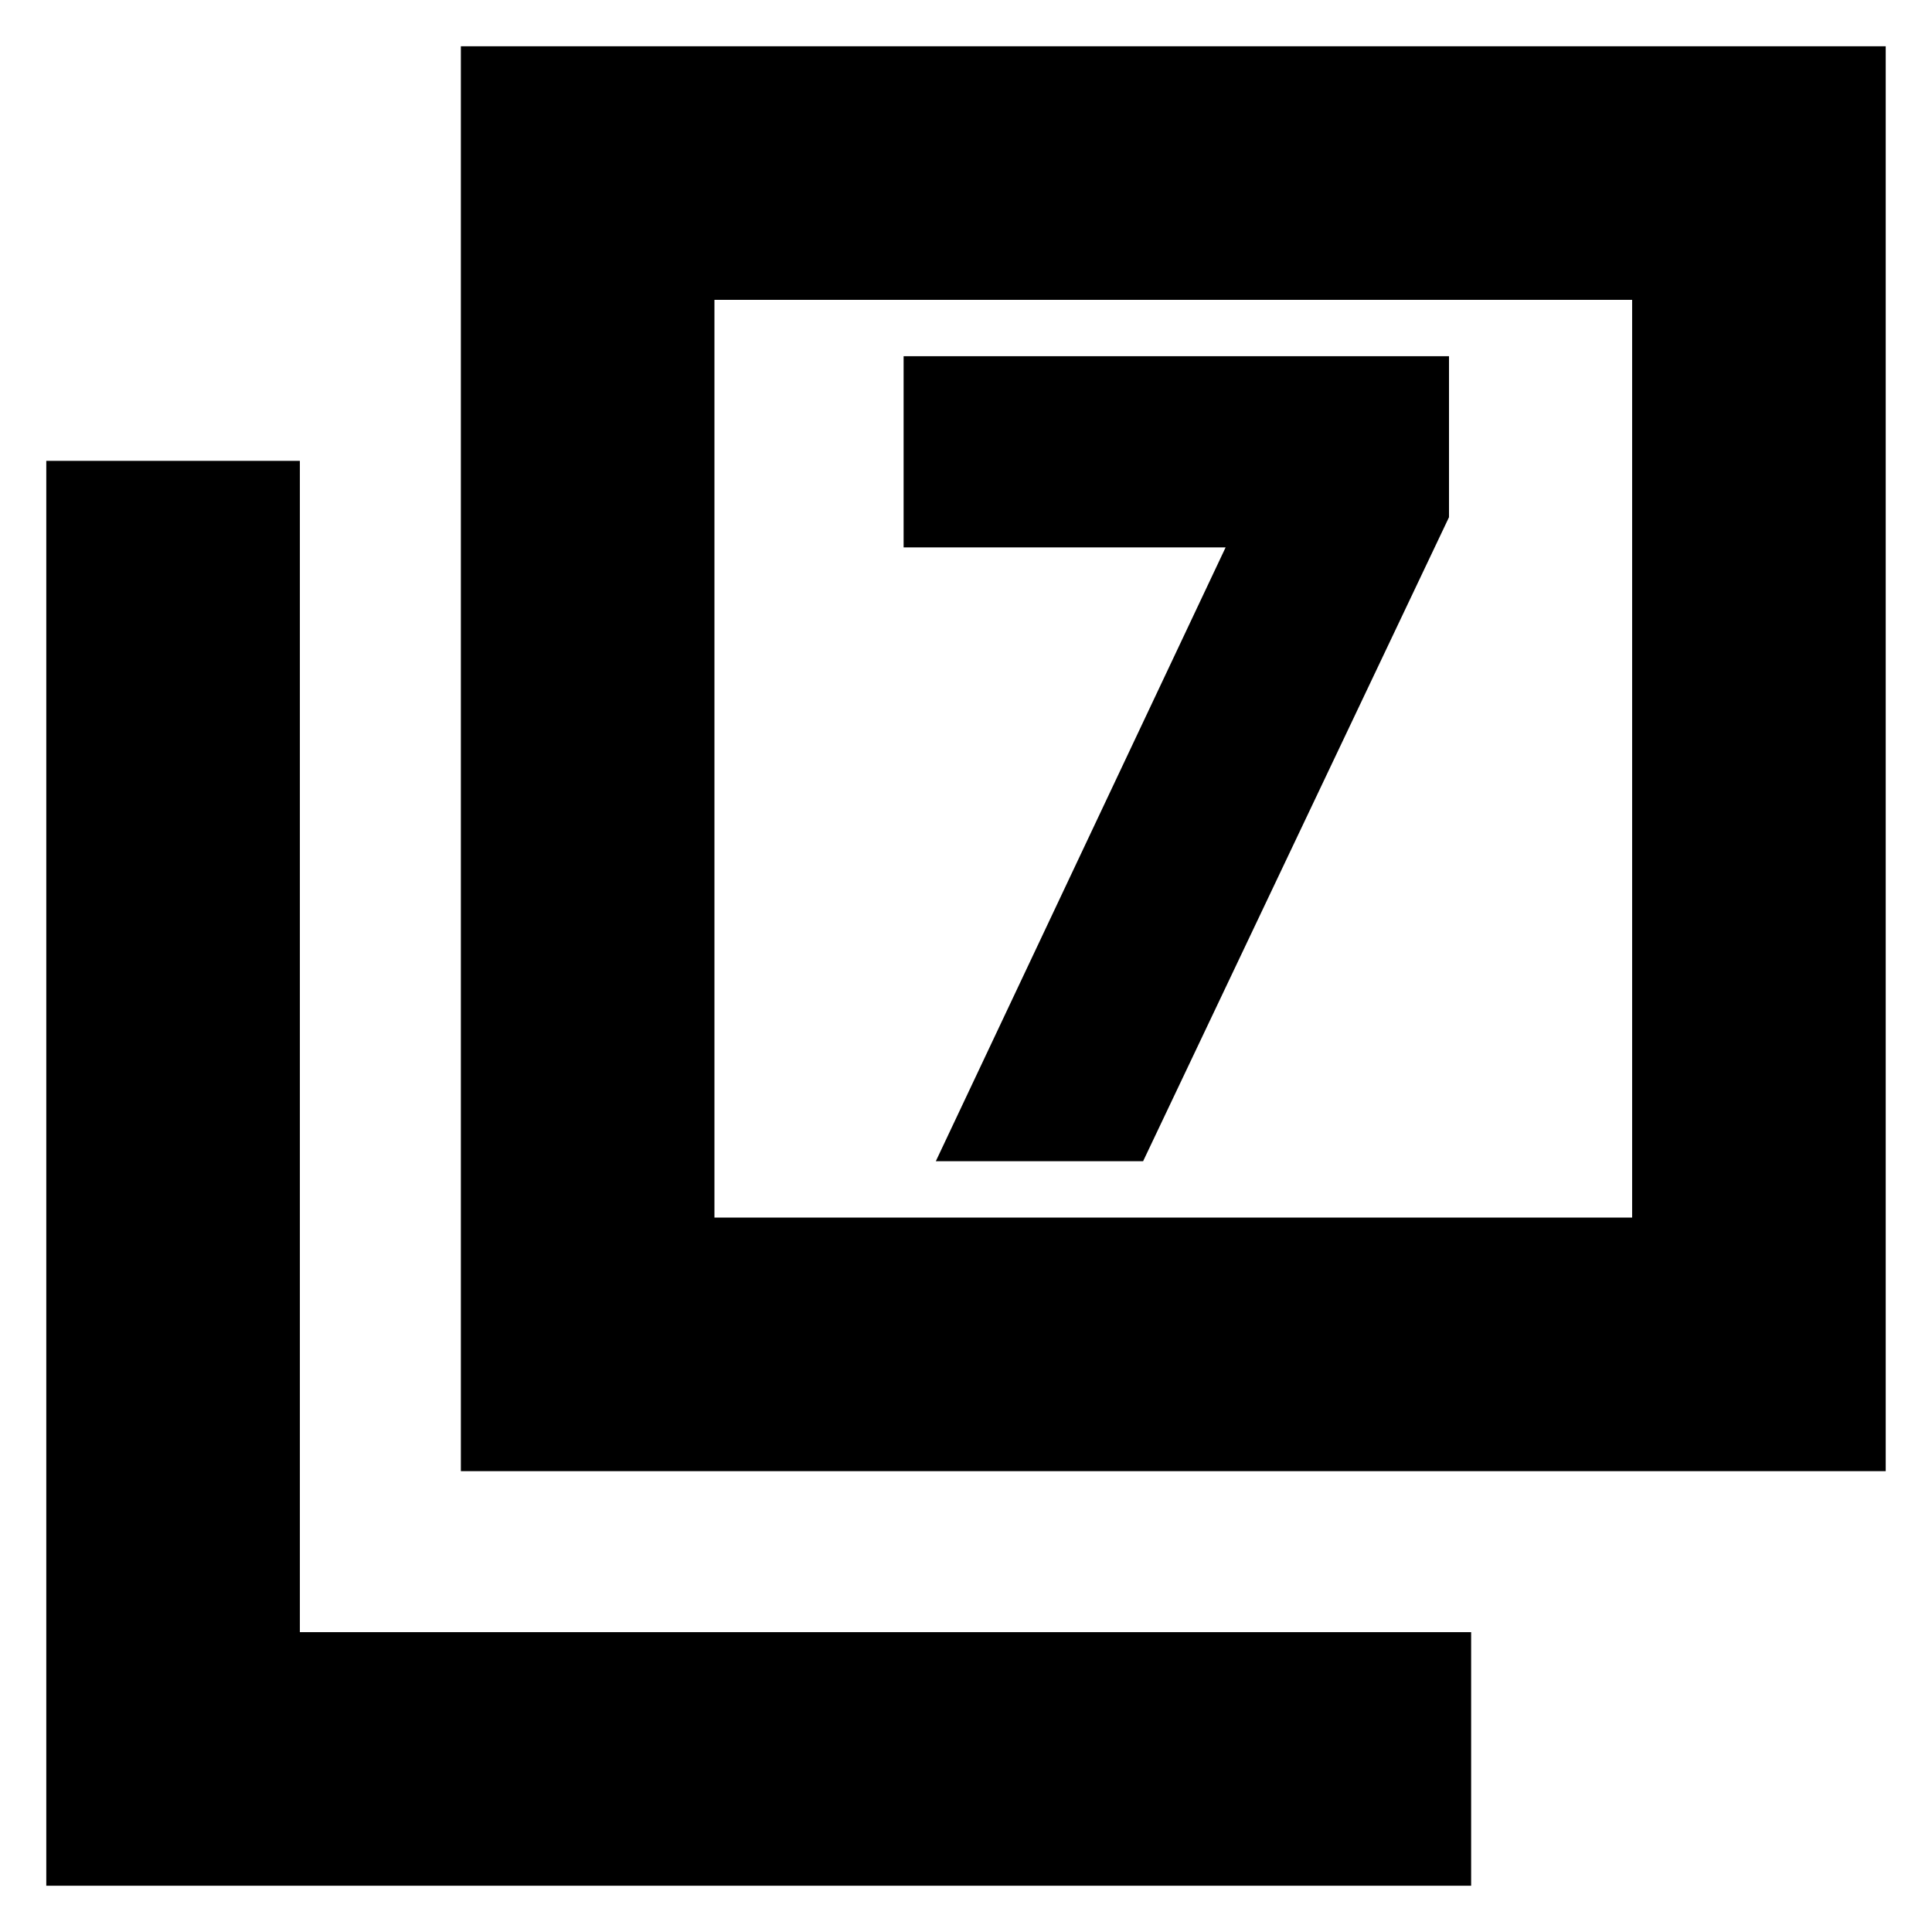 <svg xmlns="http://www.w3.org/2000/svg" height="24" width="24"><path d="M11.625 14.425H14.2L18 6.425V4.425H11.225V6.8H15.225ZM5.725 18.275V0.575H23.425V18.275ZM8.875 15.125H20.275V3.725H8.875ZM0.575 23.425V5.725H3.725V20.275H18.275V23.425ZM8.875 15.125V3.725V15.125Z"/></svg>